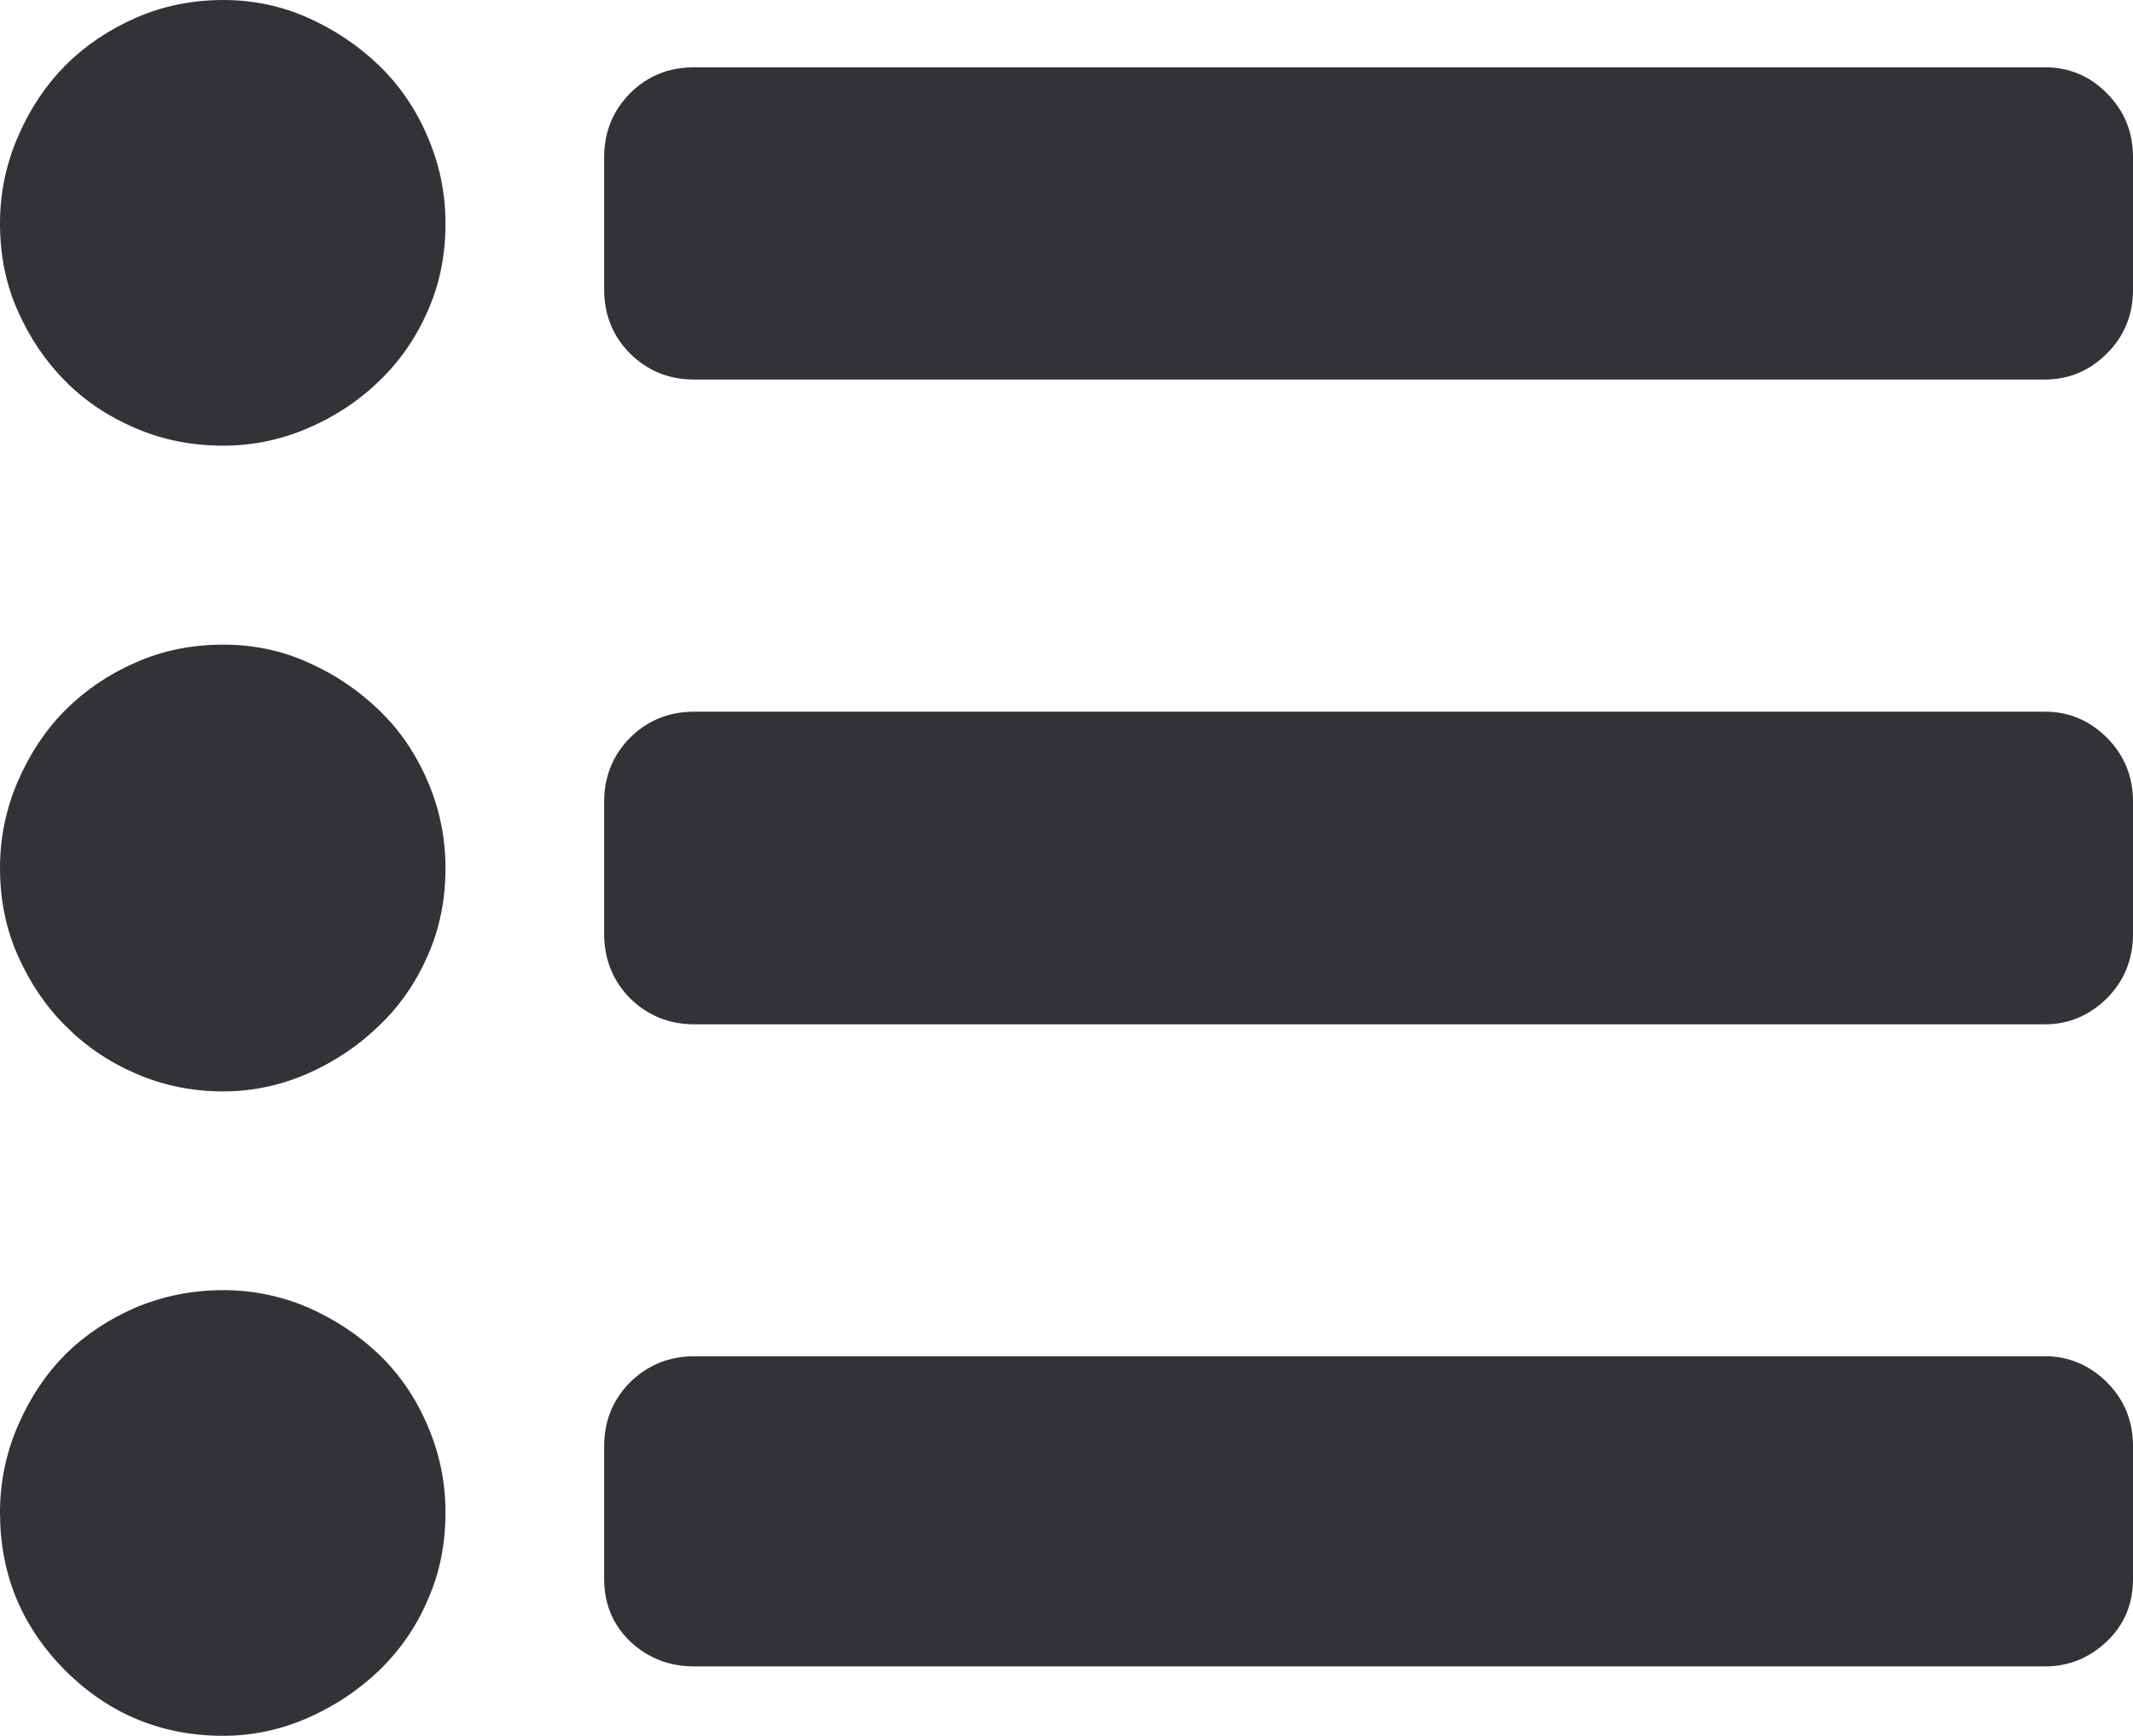 <svg xmlns="http://www.w3.org/2000/svg" width="88.232" height="71.812" viewBox="0 0 88.232 71.812" enable-background="new 0 0 88.232 71.812"><path d="M9.238 0c1.25 0 2.422 .254 3.516 .742 1.104 .498 2.08 1.152 2.92 1.963 .85 .82 1.523 1.797 2.012 2.949 .498 1.152 .742 2.344 .742 3.594 0 1.309-.244 2.52-.742 3.633-.488 1.113-1.162 2.08-2.012 2.891-.84 .82-1.826 1.465-2.939 1.943s-2.285 .723-3.496 .723c-1.309 0-2.52-.244-3.633-.723-1.123-.479-2.09-1.123-2.9-1.943-.811-.811-1.465-1.777-1.963-2.891s-.743-2.324-.743-3.633c0-1.25 .244-2.441 .742-3.594s1.152-2.129 1.963-2.949c.811-.811 1.777-1.465 2.9-1.963 1.114-.488 2.325-.742 3.633-.742zm0 26.67c1.25 0 2.422 .244 3.516 .742 1.104 .488 2.08 1.152 2.92 1.963 .85 .811 1.523 1.797 2.012 2.939 .498 1.152 .742 2.35 .742 3.6 0 1.309-.244 2.52-.742 3.633-.488 1.113-1.162 2.09-2.012 2.891-.84 .82-1.826 1.484-2.939 1.973s-2.285 .742-3.496 .742c-1.309 0-2.52-.254-3.633-.742-1.123-.488-2.09-1.152-2.9-1.973-.811-.801-1.465-1.777-1.963-2.891s-.743-2.324-.743-3.633c0-1.25 .244-2.447 .742-3.6 .498-1.143 1.152-2.129 1.963-2.939s1.777-1.475 2.9-1.963c1.114-.498 2.325-.742 3.633-.742zm0 26.705c1.25 0 2.422 .254 3.516 .723 1.104 .488 2.08 1.133 2.92 1.934 .85 .82 1.523 1.797 2.012 2.949 .498 1.152 .742 2.344 .742 3.594 0 1.309-.244 2.52-.742 3.633-.488 1.133-1.162 2.09-2.012 2.91-.84 .801-1.826 1.465-2.939 1.953s-2.285 .742-3.496 .742c-2.549 0-4.727-.898-6.533-2.695-1.808-1.817-2.706-3.985-2.706-6.544 0-1.25 .244-2.441 .742-3.594s1.152-2.129 1.963-2.949c.811-.801 1.777-1.445 2.9-1.934 1.114-.468 2.325-.722 3.633-.722zm75.352-50.592c.986 0 1.846 .352 2.559 1.074 .723 .723 1.084 1.602 1.084 2.656v5.459c0 1.055-.361 1.943-1.084 2.656-.713 .713-1.572 1.074-2.559 1.074h-55.869c-1.055 0-1.934-.361-2.656-1.074-.713-.713-1.074-1.602-1.074-2.656v-5.458c0-1.055 .361-1.934 1.074-2.656 .723-.723 1.602-1.074 2.656-1.074h55.869v-.001zm0 26.66c.986 0 1.846 .361 2.559 1.074 .723 .723 1.084 1.611 1.084 2.656v5.455c0 1.055-.361 1.953-1.084 2.676-.713 .703-1.572 1.074-2.559 1.074h-55.869c-1.055 0-1.934-.371-2.656-1.074-.713-.723-1.074-1.621-1.074-2.676v-5.455c0-1.045 .361-1.934 1.074-2.656 .723-.713 1.602-1.074 2.656-1.074h55.869zm0 26.666c.986 0 1.846 .371 2.559 1.074 .723 .723 1.084 1.602 1.084 2.656v5.469c0 1.055-.361 1.914-1.084 2.598-.713 .684-1.572 1.035-2.559 1.035h-55.869c-1.055 0-1.934-.352-2.656-1.035-.713-.684-1.074-1.543-1.074-2.598v-5.468c0-1.055 .361-1.934 1.074-2.656 .723-.703 1.602-1.074 2.656-1.074h55.869v-.001z" fill="#313337"/></svg>